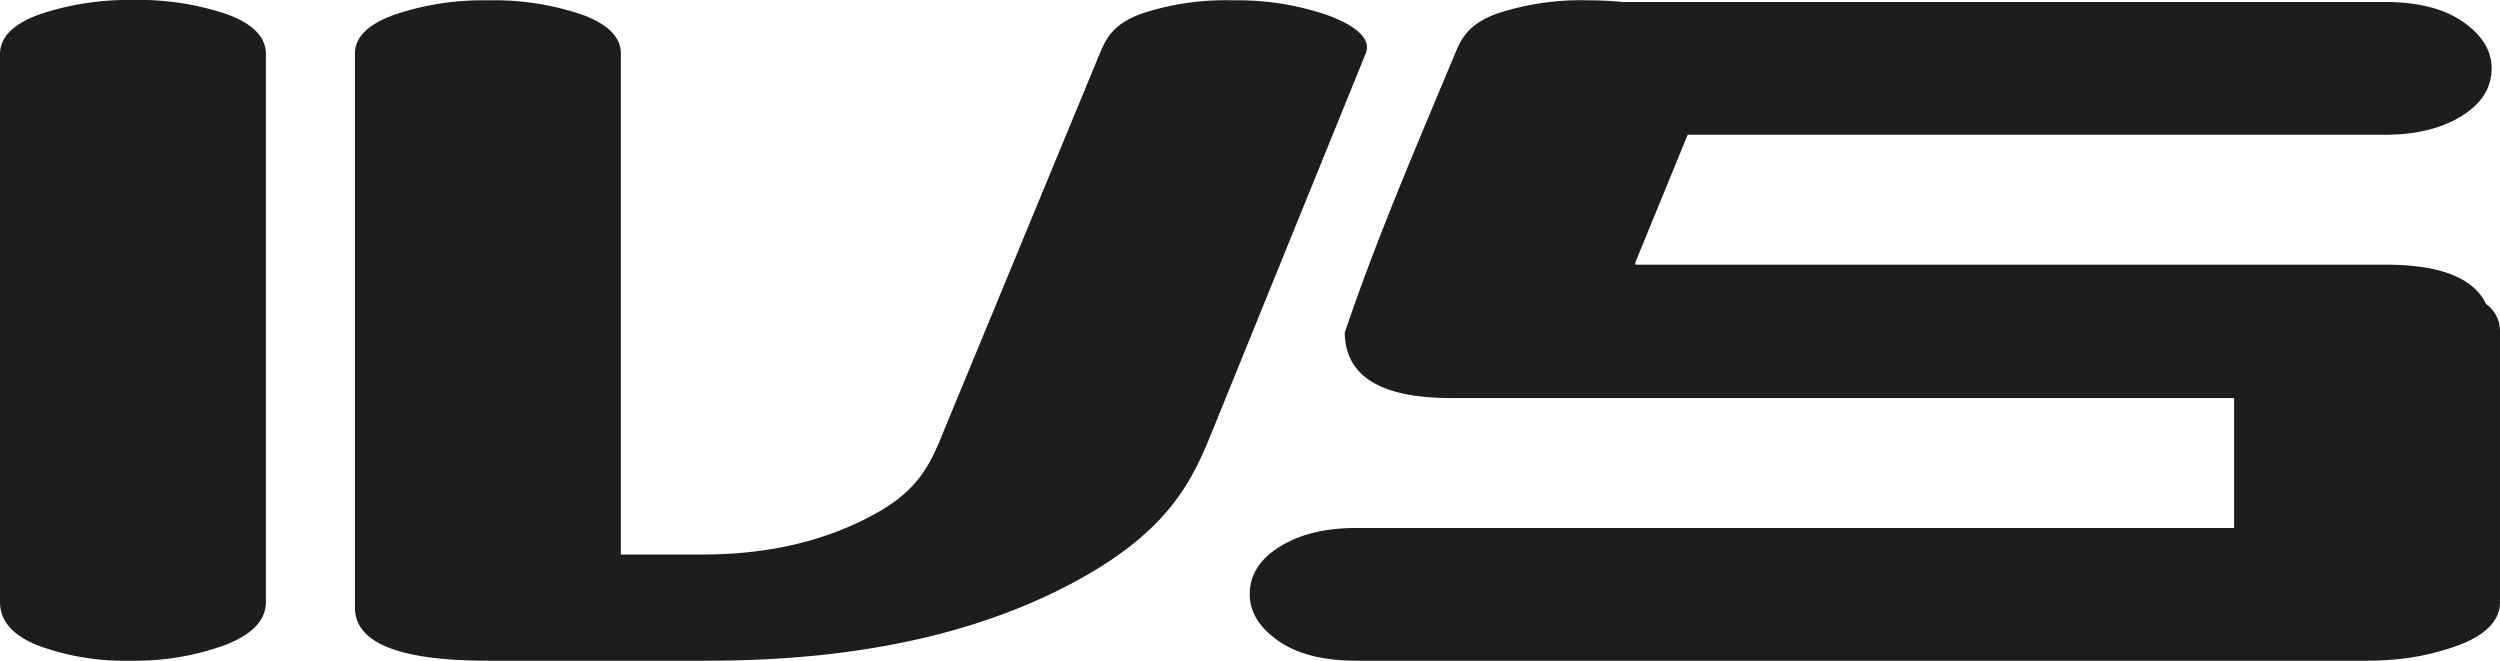 <svg xmlns="http://www.w3.org/2000/svg" viewBox="0 0 356.511 94.22"><path d="M37.919,85.841c0,2.608-1.953,4.656-5.826,6.14a37.32,37.32,0,0,1-13.411,2.239A35.842,35.842,0,0,1,5.411,92.05C1.815,90.612,0,88.542,0,85.841V7.71C0,5.286,1.907,3.378,5.688,2.032A39.545,39.545,0,0,1,18.96,0,39.247,39.247,0,0,1,32.37,2.032C36.058,3.377,37.919,5.287,37.919,7.71v78.131Z" style="fill:#1d1d1b;fill-rule:evenodd"/><path d="M172.713,61.88c-2.628,6.469-5.846,13.199-17.341,19.898-14.17,8.258-32.233,12.442-54.475,12.442H69.577c-12.623,0-18.96-2.516-18.96-7.571V7.618c0-2.331,1.907-4.194,5.688-5.54A39.537,39.537,0,0,1,69.577.047a39.033,39.033,0,0,1,13.411,2.032q5.549,2.043,5.549,5.54v71.459h11.574c9.757,0,18.109-2.04,25.202-6.094,6.316-3.609,7.695-7.709,9.48-12.027L156.838,7.618c.944-2.284,1.998-4.219,5.965-5.678a38.069,38.069,0,0,1,12.994-1.893,39.556,39.556,0,0,1,13.272,2.032c3.781,1.346,6.615,3.256,5.688,5.54L172.713,61.88Z" style="fill:#1d1d1b;fill-rule:evenodd"/><path d="M356.511,85.841c0,2.607-1.954,4.656-5.826,6.14a35.346,35.346,0,0,1-10.675,2.162c-.494.05-1.317.077-2.545.077H193.386c-4.671,0-8.415-.958-11.098-2.835-2.722-1.904-4.07-4.115-4.07-6.637q0-3.893,3.792-6.47c2.919-1.976,6.71-2.987,11.376-2.987H318.592V56.763H206.931c-10.059,0-15.102-3.127-15.163-9.34,4.592-13.572,10.228-26.582,15.737-39.805.95-2.282,1.999-4.219,5.965-5.678A38.082,38.082,0,0,1,226.465.047,49.614,49.614,0,0,1,231.426.286H340.152c4.67,0,8.405.952,11.096,2.834,2.718,1.902,4.07,4.098,4.07,6.621q.004,3.919-3.792,6.487c-2.923,1.977-6.707,2.986-11.377,2.986l-99.478-.001-7.471,18.228.001.301H340.152q11.692,0,14.367,5.603a4.762,4.762,0,0,1,1.992,3.787v38.708Z" style="fill:#1d1d1b;fill-rule:evenodd"/></svg>
